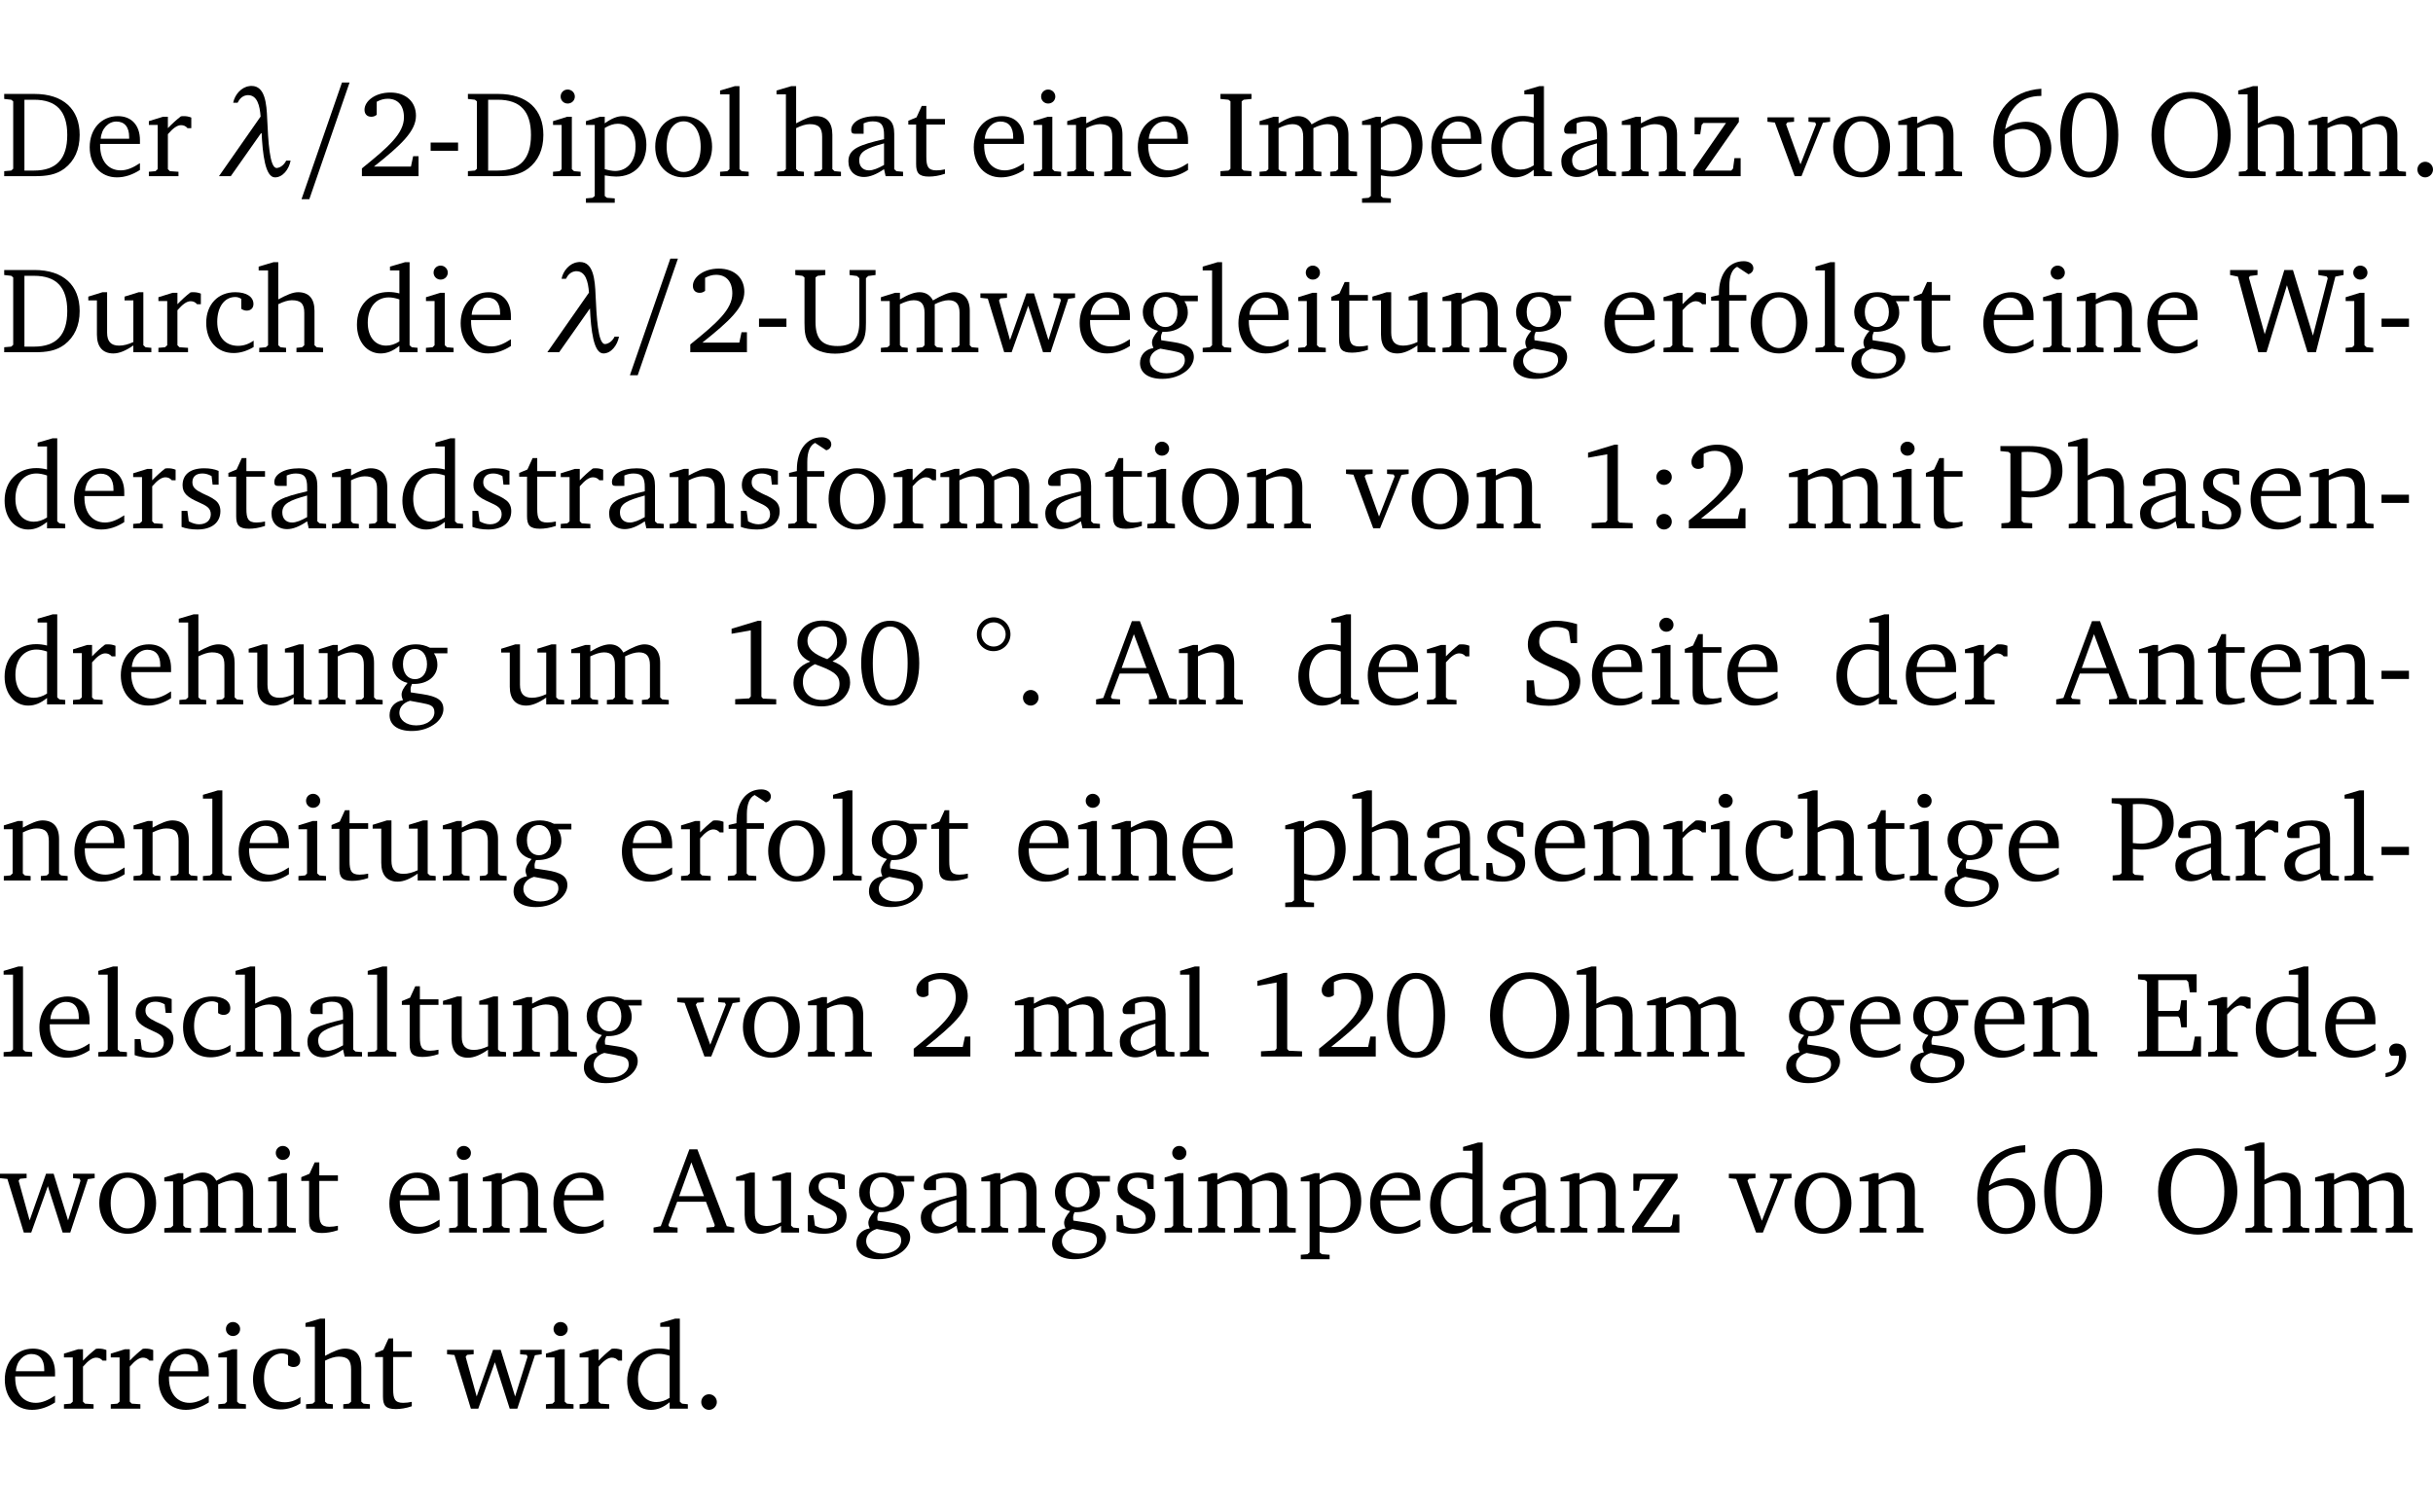 <?xml version="1.0" encoding="UTF-8" standalone="no"?>
<svg
   width="189.938pt"
   height="118.076pt"
   viewBox="0 0 189.938 118.076"
   version="1.2"
   id="svg789"
   sodipodi:docname="2a3c2a46d7d0.pdf"
   xmlns:inkscape="http://www.inkscape.org/namespaces/inkscape"
   xmlns:sodipodi="http://sodipodi.sourceforge.net/DTD/sodipodi-0.dtd"
   xmlns:xlink="http://www.w3.org/1999/xlink"
   xmlns="http://www.w3.org/2000/svg"
   xmlns:svg="http://www.w3.org/2000/svg">
  <sodipodi:namedview
     id="namedview791"
     pagecolor="#ffffff"
     bordercolor="#000000"
     borderopacity="0.25"
     inkscape:showpageshadow="2"
     inkscape:pageopacity="0.0"
     inkscape:pagecheckerboard="0"
     inkscape:deskcolor="#d1d1d1"
     inkscape:document-units="pt" />
  <defs
     id="defs136">
    <g
       id="g134">
      <symbol
         overflow="visible"
         id="glyph0-0">
        <path
           style="stroke:none"
           d=""
           id="path2" />
      </symbol>
      <symbol
         overflow="visible"
         id="glyph0-1">
        <path
           style="stroke:none"
           d="M 2.672,-6.422 H 0.312 v 0.391 l 0.547,0.062 0.156,0.125 v 5.266 L 0.859,-0.438 0.312,-0.391 V 0 h 2.359 c 0.969,0 1.688,-0.109 2.344,-0.594 0.781,-0.594 1.188,-1.484 1.188,-2.625 0,-2 -1.266,-3.203 -3.531,-3.203 z m -0.781,0.453 h 0.75 c 1.75,0 2.594,0.891 2.594,2.75 0,1.859 -0.844,2.781 -2.594,2.781 h -0.75 z m 0,0"
           id="path5" />
      </symbol>
      <symbol
         overflow="visible"
         id="glyph0-2">
        <path
           style="stroke:none"
           d="m 4.281,-1.016 c -0.547,0.359 -1.016,0.562 -1.5,0.562 -0.969,0 -1.609,-0.734 -1.609,-1.953 0,-0.031 0,-0.078 0,-0.109 H 4.281 c 0,-0.109 0,-0.203 0,-0.297 0,-1.172 -0.672,-1.875 -1.719,-1.875 -1.281,0 -2.203,0.984 -2.203,2.422 0,1.406 0.859,2.359 2.125,2.359 0.609,0 1.219,-0.203 1.797,-0.578 z M 3.438,-2.922 H 1.219 c 0.062,-0.812 0.609,-1.344 1.219,-1.344 0.641,0 1,0.422 1,1.203 0,0.047 0,0.094 0,0.141 z m 0,0"
           id="path8" />
      </symbol>
      <symbol
         overflow="visible"
         id="glyph0-3">
        <path
           style="stroke:none"
           d="m 0.281,0 h 2.312 V -0.344 L 1.922,-0.391 1.766,-0.547 V -3.281 c 0.391,-0.453 0.719,-0.703 1.031,-0.703 0.203,0 0.375,0.078 0.5,0.234 H 3.594 V -4.578 C 3.391,-4.656 3.219,-4.688 3.016,-4.688 c -0.078,0 -0.156,0 -0.234,0.016 C 2.438,-4.406 2.094,-4.094 1.766,-3.75 v -0.891 h -0.375 L 0.281,-4.297 V -4 h 0.688 v 3.453 L 0.797,-0.391 0.281,-0.344 Z m 0,0"
           id="path11" />
      </symbol>
      <symbol
         overflow="visible"
         id="glyph0-4">
        <path
           style="stroke:none"
           d="m 1.344,-0.75 c 2.125,-1.688 3.281,-2.766 3.281,-3.969 0,-1.078 -0.766,-1.812 -2,-1.812 -1.188,0 -2.016,0.672 -2.016,1.344 0,0.328 0.188,0.547 0.531,0.547 0.156,0 0.297,-0.047 0.422,-0.156 V -5.812 c 0.297,-0.156 0.562,-0.234 0.859,-0.234 0.797,0 1.266,0.531 1.266,1.453 0,1.25 -1.188,2.297 -3.281,3.984 V 0 H 4.828 V -1.562 H 4.406 L 4.234,-0.75 Z m 0,0"
           id="path14" />
      </symbol>
      <symbol
         overflow="visible"
         id="glyph0-5">
        <path
           style="stroke:none"
           d="m 0.453,-2.625 v 0.641 H 2.594 V -2.625 Z m 0,0"
           id="path17" />
      </symbol>
      <symbol
         overflow="visible"
         id="glyph0-6">
        <path
           style="stroke:none"
           d="m 1.469,-6.766 c -0.297,0 -0.547,0.234 -0.547,0.547 0,0.312 0.25,0.547 0.547,0.547 0.312,0 0.562,-0.234 0.562,-0.547 0,-0.297 -0.25,-0.547 -0.562,-0.547 z m -0.031,2.125 -1.109,0.344 V -4 H 1 v 3.453 L 0.844,-0.391 0.328,-0.344 V 0 h 2.156 V -0.344 L 1.969,-0.391 1.797,-0.547 v -4.094 z m 0,0"
           id="path20" />
      </symbol>
      <symbol
         overflow="visible"
         id="glyph0-7">
        <path
           style="stroke:none"
           d="m 0.219,2.078 h 2.25 V 1.734 L 1.859,1.688 1.688,1.547 V -0.062 C 2.047,0 2.344,0.031 2.578,0.031 4,0.031 4.938,-0.953 4.938,-2.453 4.938,-3.797 4.156,-4.688 3.094,-4.688 2.656,-4.688 2.203,-4.5 1.688,-4.125 V -4.641 H 1.328 L 0.219,-4.297 V -4 h 0.688 V 1.547 L 0.734,1.688 0.219,1.734 Z m 1.469,-2.625 v -3.219 c 0.375,-0.219 0.688,-0.328 1.016,-0.328 0.828,0 1.391,0.656 1.391,1.766 0,1.172 -0.656,1.922 -1.594,1.922 -0.219,0 -0.484,-0.047 -0.812,-0.141 z m 0,0"
           id="path23" />
      </symbol>
      <symbol
         overflow="visible"
         id="glyph0-8">
        <path
           style="stroke:none"
           d="m 2.578,-4.688 c -1.297,0 -2.219,0.953 -2.219,2.391 0,1.406 0.938,2.391 2.219,2.391 1.281,0 2.219,-0.984 2.219,-2.391 0,-1.422 -0.938,-2.391 -2.219,-2.391 z m 0,0.406 c 0.766,0 1.328,0.75 1.328,1.984 0,1.234 -0.562,1.969 -1.328,1.969 -0.766,0 -1.328,-0.75 -1.328,-1.969 0,-1.25 0.547,-1.984 1.328,-1.984 z m 0,0"
           id="path26" />
      </symbol>
      <symbol
         overflow="visible"
         id="glyph0-9">
        <path
           style="stroke:none"
           d="M 0.266,0 H 2.5 V -0.344 L 1.953,-0.391 1.781,-0.547 V -7.031 H 1.422 l -1.156,0.344 v 0.297 H 1 v 5.844 l -0.172,0.156 -0.562,0.047 z m 0,0"
           id="path29" />
      </symbol>
      <symbol
         overflow="visible"
         id="glyph0-10">
        <path
           style="stroke:none"
           d="M 1.344,-7.031 0.188,-6.688 v 0.297 h 0.734 v 5.844 L 0.75,-0.391 0.234,-0.344 V 0 h 2.094 V -0.344 L 1.891,-0.391 1.719,-0.547 V -3.75 c 0.406,-0.203 0.766,-0.312 1.062,-0.312 0.703,0 0.969,0.281 0.969,0.984 v 2.531 l -0.172,0.156 -0.438,0.047 V 0 H 5.219 v -0.344 l -0.5,-0.047 -0.172,-0.156 v -2.688 c 0,-0.969 -0.453,-1.453 -1.281,-1.453 -0.422,0 -0.906,0.219 -1.547,0.562 v -2.906 z m 0,0"
           id="path32" />
      </symbol>
      <symbol
         overflow="visible"
         id="glyph0-11">
        <path
           style="stroke:none"
           d="M 3.188,-0.547 3.312,0 H 4.672 V -0.344 L 4.156,-0.391 3.984,-0.547 V -3.312 c 0,-0.969 -0.422,-1.375 -1.422,-1.375 -1.203,0 -1.938,0.484 -1.938,1.078 0,0.219 0.078,0.297 0.297,0.297 H 1.594 V -4.125 c 0.25,-0.109 0.484,-0.156 0.719,-0.156 0.688,0 0.875,0.328 0.875,1.078 v 0.312 C 1.281,-2.438 0.406,-2.156 0.406,-1.156 c 0,0.719 0.469,1.219 1.219,1.219 0.453,0 0.969,-0.203 1.562,-0.609 z m 0,-0.328 C 2.719,-0.609 2.328,-0.453 2.016,-0.453 1.531,-0.453 1.25,-0.766 1.25,-1.234 1.25,-1.938 1.844,-2.188 3.188,-2.562 Z m 0,0"
           id="path35" />
      </symbol>
      <symbol
         overflow="visible"
         id="glyph0-12">
        <path
           style="stroke:none"
           d="m 0.844,-4.031 v 3.094 c 0,0.672 0.203,0.969 1,0.969 0.359,0 0.797,-0.062 1.25,-0.219 v -0.344 c -0.219,0.047 -0.438,0.078 -0.672,0.078 -0.656,0 -0.781,-0.328 -0.781,-1.047 V -4.031 H 3.094 v -0.438 H 1.641 V -5.484 H 1.281 L 0.875,-4.594 0.234,-4.328 v 0.297 z m 0,0"
           id="path38" />
      </symbol>
      <symbol
         overflow="visible"
         id="glyph0-13">
        <path
           style="stroke:none"
           d="M 0.281,0 H 2.375 V -0.344 L 1.922,-0.391 1.766,-0.547 V -3.75 c 0.406,-0.203 0.766,-0.312 1.062,-0.312 0.703,0 0.969,0.281 0.969,0.984 v 2.531 l -0.156,0.156 -0.469,0.047 V 0 h 2.094 V -0.344 L 4.75,-0.391 4.594,-0.547 v -2.688 c 0,-0.969 -0.469,-1.453 -1.297,-1.453 -0.406,0 -0.891,0.219 -1.531,0.562 v -0.516 h -0.375 L 0.281,-4.297 V -4 h 0.688 v 3.453 L 0.797,-0.391 0.281,-0.344 Z m 0,0"
           id="path41" />
      </symbol>
      <symbol
         overflow="visible"
         id="glyph0-14">
        <path
           style="stroke:none"
           d="M 0.328,0 H 2.75 V -0.391 L 2.141,-0.438 1.984,-0.578 V -5.844 l 0.156,-0.125 L 2.75,-6.031 V -6.422 H 0.328 v 0.391 l 0.625,0.062 0.156,0.125 v 5.266 l -0.156,0.141 -0.625,0.047 z m 0,0"
           id="path44" />
      </symbol>
      <symbol
         overflow="visible"
         id="glyph0-15">
        <path
           style="stroke:none"
           d="M 4.344,-4.047 C 4.125,-4.469 3.766,-4.688 3.297,-4.688 c -0.406,0 -0.906,0.188 -1.531,0.562 v -0.516 h -0.375 L 0.281,-4.297 V -4 h 0.688 v 3.453 L 0.797,-0.391 0.281,-0.344 V 0 H 2.375 V -0.344 L 1.922,-0.391 1.766,-0.547 V -3.75 C 2.188,-3.953 2.531,-4.062 2.844,-4.062 c 0.578,0 0.844,0.312 0.844,0.984 v 2.531 L 3.531,-0.391 3.062,-0.344 V 0 H 5.109 V -0.344 L 4.656,-0.391 4.484,-0.547 V -3.75 c 0.406,-0.203 0.781,-0.312 1.078,-0.312 0.594,0 0.859,0.312 0.859,0.984 v 2.531 L 6.25,-0.391 5.797,-0.344 V 0 h 2.094 V -0.344 L 7.375,-0.391 7.219,-0.547 v -2.688 c 0,-0.953 -0.484,-1.453 -1.234,-1.453 -0.375,0 -0.922,0.219 -1.641,0.641 z m 0,0"
           id="path47" />
      </symbol>
      <symbol
         overflow="visible"
         id="glyph0-16">
        <path
           style="stroke:none"
           d="M 3.656,-6.391 V -4.594 C 3.359,-4.672 3.078,-4.703 2.812,-4.703 c -1.453,0 -2.469,1.016 -2.469,2.547 0,1.344 0.797,2.25 1.844,2.25 0.531,0 0.984,-0.203 1.469,-0.594 V 0 H 5.078 V -0.344 L 4.625,-0.391 4.453,-0.547 V -7.031 H 4.094 L 2.922,-6.688 v 0.297 z m 0,5.547 C 3.312,-0.625 2.969,-0.516 2.625,-0.516 c -0.859,0 -1.438,-0.672 -1.438,-1.797 0,-1.203 0.672,-1.969 1.641,-1.969 0.219,0 0.516,0.047 0.828,0.156 z m 0,0"
           id="path50" />
      </symbol>
      <symbol
         overflow="visible"
         id="glyph0-17">
        <path
           style="stroke:none"
           d="M 0.438,0 H 4.125 V -1.406 H 3.641 L 3.531,-0.594 3.391,-0.438 h -2.062 l 2.656,-3.797 V -4.594 H 0.531 v 1.328 h 0.438 L 1.078,-4 1.219,-4.156 H 2.984 L 0.438,-0.484 Z m 0,0"
           id="path53" />
      </symbol>
      <symbol
         overflow="visible"
         id="glyph0-18">
        <path
           style="stroke:none"
           d="M -0.047,-4.594 V -4.25 L 0.531,-4.188 2.078,0 h 0.531 L 4.281,-4.172 4.844,-4.25 V -4.594 H 3.156 V -4.25 l 0.516,0.047 0.078,0.156 -1.219,3.125 -1.125,-3.125 0.109,-0.156 L 2.031,-4.25 v -0.344 z m 0,0"
           id="path56" />
      </symbol>
      <symbol
         overflow="visible"
         id="glyph0-19">
        <path
           style="stroke:none"
           d="m 4.234,-6.828 c -2.344,0.156 -3.75,1.734 -3.75,4.172 0,1.734 0.938,2.766 2.219,2.766 1.312,0 2.312,-0.984 2.312,-2.281 0,-1.219 -0.844,-2.078 -1.984,-2.078 -0.562,0 -1.125,0.203 -1.625,0.578 0.297,-1.703 1.266,-2.594 2.797,-2.594 0.016,0 0.031,0 0.031,0 z M 1.391,-3.25 c 0.391,-0.281 0.859,-0.438 1.375,-0.438 0.812,0 1.391,0.625 1.391,1.609 0,1 -0.578,1.734 -1.375,1.734 -0.891,0 -1.406,-0.797 -1.406,-2.328 0,-0.172 0,-0.375 0.016,-0.578 z m 0,0"
           id="path59" />
      </symbol>
      <symbol
         overflow="visible"
         id="glyph0-20">
        <path
           style="stroke:none"
           d="m 2.656,-6.531 c -1.359,0 -2.266,1.203 -2.266,3.312 0,2.125 0.906,3.328 2.266,3.328 1.375,0 2.266,-1.203 2.266,-3.328 0,-2.109 -0.891,-3.312 -2.266,-3.312 z m 0,0.453 c 0.875,0 1.359,0.969 1.359,2.859 0,1.906 -0.484,2.875 -1.359,2.875 -0.875,0 -1.359,-0.969 -1.359,-2.859 0,-1.906 0.484,-2.875 1.359,-2.875 z m 0,0"
           id="path62" />
      </symbol>
      <symbol
         overflow="visible"
         id="glyph0-21">
        <path
           style="stroke:none"
           d="m 3.5,-6.578 c -0.828,0 -1.547,0.281 -2.109,0.844 C 0.75,-5.109 0.406,-4.25 0.406,-3.219 c 0,1.047 0.344,1.922 0.984,2.547 C 1.953,-0.141 2.688,0.156 3.5,0.156 c 1.109,0 2.062,-0.562 2.594,-1.469 0.328,-0.562 0.5,-1.188 0.5,-1.906 C 6.594,-4.25 6.25,-5.109 5.609,-5.734 5.031,-6.297 4.328,-6.578 3.5,-6.578 Z m 0,0.516 c 1.234,0 2.078,1.078 2.078,2.844 0,1.781 -0.844,2.859 -2.078,2.859 -1.25,0 -2.094,-1.078 -2.094,-2.859 C 1.406,-5.016 2.25,-6.062 3.5,-6.062 Z m 0,0"
           id="path65" />
      </symbol>
      <symbol
         overflow="visible"
         id="glyph0-22">
        <path
           style="stroke:none"
           d="M 1.328,-1.125 C 1,-1.125 0.719,-0.859 0.719,-0.516 0.719,-0.172 1,0.094 1.328,0.094 1.656,0.094 1.938,-0.188 1.938,-0.516 1.938,-0.859 1.656,-1.125 1.328,-1.125 Z m 0,0"
           id="path68" />
      </symbol>
      <symbol
         overflow="visible"
         id="glyph0-23">
        <path
           style="stroke:none"
           d="M 1.359,-4.688 0.25,-4.344 v 0.297 H 0.922 V -1.375 c 0,0.969 0.469,1.469 1.281,1.469 0.469,0 0.984,-0.219 1.562,-0.625 V 0 h 1.406 V -0.344 L 4.719,-0.391 4.547,-0.547 V -4.688 H 4.188 l -1.109,0.344 v 0.297 h 0.688 v 3.25 C 3.359,-0.609 3,-0.516 2.656,-0.516 c -0.641,0 -0.938,-0.328 -0.938,-1.016 V -4.688 Z m 0,0"
           id="path71" />
      </symbol>
      <symbol
         overflow="visible"
         id="glyph0-24">
        <path
           style="stroke:none"
           d="m 4.062,-0.406 v -0.5 C 3.656,-0.625 3.266,-0.5 2.844,-0.5 c -0.984,0 -1.625,-0.688 -1.625,-1.875 0,-1.203 0.594,-1.938 1.406,-1.938 0.172,0 0.312,0.047 0.469,0.141 v 0.781 C 3.234,-3.297 3.375,-3.25 3.516,-3.25 c 0.328,0 0.531,-0.203 0.531,-0.516 C 4.047,-4.312 3.531,-4.688 2.625,-4.688 c -1.344,0 -2.266,0.953 -2.266,2.391 0,1.406 0.844,2.359 2.141,2.359 0.516,0 1.031,-0.156 1.562,-0.469 z m 0,0"
           id="path74" />
      </symbol>
      <symbol
         overflow="visible"
         id="glyph0-25">
        <path
           style="stroke:none"
           d="m 0.234,-6.422 v 0.391 l 0.547,0.062 0.172,0.125 v 3.547 c 0,0.703 0.047,1.234 0.422,1.688 0.359,0.438 1.062,0.719 1.969,0.719 0.906,0 1.625,-0.281 1.984,-0.719 C 5.703,-1.062 5.75,-1.594 5.75,-2.297 V -5.781 L 5.922,-5.953 6.5,-6.031 V -6.422 H 4.469 v 0.391 l 0.578,0.078 0.188,0.172 V -2.375 c 0,1.297 -0.5,1.891 -1.703,1.891 -1.234,0 -1.719,-0.594 -1.719,-1.891 v -3.469 l 0.172,-0.125 0.594,-0.062 v -0.391 z m 0,0"
           id="path77" />
      </symbol>
      <symbol
         overflow="visible"
         id="glyph0-26">
        <path
           style="stroke:none"
           d="M -0.016,-4.594 V -4.25 L 0.562,-4.188 1.844,0 H 2.422 L 3.719,-3.625 4.875,0 H 5.469 L 6.844,-4.172 7.375,-4.25 V -4.594 H 5.688 V -4.25 l 0.516,0.047 0.062,0.156 -0.969,3.094 -1.125,-3.641 H 3.578 L 2.297,-0.953 1.438,-4.047 1.547,-4.203 2.062,-4.25 v -0.344 z m 0,0"
           id="path80" />
      </symbol>
      <symbol
         overflow="visible"
         id="glyph0-27">
        <path
           style="stroke:none"
           d="M 3.531,-4.422 C 3.172,-4.609 2.812,-4.688 2.453,-4.688 c -1.141,0 -1.859,0.641 -1.859,1.562 0,0.719 0.453,1.281 1.188,1.453 -0.312,0.359 -0.469,0.656 -0.469,0.906 0,0.156 0.047,0.297 0.109,0.438 C 0.766,-0.219 0.375,0.234 0.375,0.844 0.375,1.609 1.016,2.078 2.109,2.078 2.844,2.078 3.5,1.859 4,1.453 4.375,1.141 4.578,0.734 4.578,0.375 c 0,-0.703 -0.5,-1 -1.625,-1.172 L 2.031,-0.938 c 0,-0.109 -0.016,-0.188 -0.016,-0.234 0,-0.141 0.047,-0.297 0.109,-0.422 0.062,0 0.109,0 0.156,0 1.109,0 1.828,-0.641 1.828,-1.5 0,-0.328 -0.078,-0.609 -0.266,-0.891 h 1.047 v -0.438 z m -1.172,0.094 c 0.547,0 0.938,0.453 0.938,1.188 0,0.719 -0.391,1.172 -0.938,1.172 -0.562,0 -0.938,-0.453 -0.938,-1.172 0,-0.734 0.375,-1.188 0.938,-1.188 z M 1.969,-0.281 2.891,-0.109 C 3.562,0.016 3.875,0.109 3.875,0.625 c 0,0.547 -0.578,1.016 -1.422,1.016 -0.797,0 -1.312,-0.438 -1.312,-0.984 0,-0.422 0.297,-0.781 0.828,-0.938 z m 0,0"
           id="path83" />
      </symbol>
      <symbol
         overflow="visible"
         id="glyph0-28">
        <path
           style="stroke:none"
           d="M 0.281,0 H 2.5 V -0.344 L 1.906,-0.391 1.75,-0.547 V -4.031 h 1.344 v -0.438 H 1.766 v -0.703 c 0,-0.797 0.203,-1.297 0.609,-1.5 L 3.25,-6.094 c 0.25,-0.062 0.391,-0.25 0.391,-0.469 0,-0.312 -0.297,-0.547 -0.75,-0.547 -1.125,0 -1.938,0.938 -1.938,2.531 0,0.031 0,0.062 0,0.109 L 0.344,-4.328 v 0.297 h 0.609 v 3.484 l -0.172,0.156 -0.5,0.047 z m 0,0"
           id="path86" />
      </symbol>
      <symbol
         overflow="visible"
         id="glyph0-29">
        <path
           style="stroke:none"
           d="M 2.203,0 H 2.844 L 4.438,-5.234 6.047,0 h 0.656 l 1.516,-5.906 0.641,-0.125 v -0.391 h -1.969 v 0.391 l 0.641,0.109 0.094,0.141 -1.156,4.484 -1.562,-5.125 H 4.234 l -1.531,5.016 -1.234,-4.422 0.078,-0.125 0.594,-0.078 V -6.422 H 0 v 0.391 l 0.609,0.125 z m 0,0"
           id="path89" />
      </symbol>
      <symbol
         overflow="visible"
         id="glyph0-30">
        <path
           style="stroke:none"
           d="M 3.297,-4.484 C 2.969,-4.625 2.594,-4.688 2.172,-4.688 c -1.094,0 -1.688,0.484 -1.688,1.328 0,0.641 0.422,0.953 1.234,1.312 0.625,0.281 0.969,0.453 0.969,0.953 0,0.453 -0.344,0.781 -0.906,0.781 -0.266,0 -0.531,-0.078 -0.812,-0.234 l -0.109,-0.812 H 0.406 v 1.25 c 0.328,0.125 0.75,0.203 1.234,0.203 1.125,0 1.797,-0.547 1.797,-1.438 0,-0.359 -0.141,-0.641 -0.375,-0.828 -0.312,-0.25 -0.672,-0.391 -1,-0.547 C 1.516,-2.984 1.25,-3.188 1.25,-3.594 c 0,-0.438 0.281,-0.688 0.781,-0.688 0.234,0 0.469,0.062 0.719,0.203 l 0.078,0.672 h 0.469 z m 0,0"
           id="path92" />
      </symbol>
      <symbol
         overflow="visible"
         id="glyph0-31">
        <path
           style="stroke:none"
           d="m 2.969,-6.531 -2.062,0.625 v 0.391 l 1.5,-0.266 V -0.625 l -0.125,0.156 -1.094,0.062 V 0 h 3.203 v -0.406 l -1.031,-0.047 -0.125,-0.141 v -5.938 z m 0,0"
           id="path95" />
      </symbol>
      <symbol
         overflow="visible"
         id="glyph0-32">
        <path
           style="stroke:none"
           d="m 1.516,-4.594 c -0.328,0 -0.594,0.25 -0.594,0.594 0,0.344 0.266,0.609 0.594,0.609 C 1.859,-3.391 2.125,-3.656 2.125,-4 c 0,-0.344 -0.266,-0.594 -0.609,-0.594 z m 0,3.469 c -0.328,0 -0.594,0.266 -0.594,0.609 0,0.344 0.266,0.609 0.594,0.609 C 1.859,0.094 2.125,-0.188 2.125,-0.516 2.125,-0.859 1.859,-1.125 1.516,-1.125 Z m 0,0"
           id="path98" />
      </symbol>
      <symbol
         overflow="visible"
         id="glyph0-33">
        <path
           style="stroke:none"
           d="M 0.312,0 H 2.719 V -0.391 L 2.047,-0.438 1.891,-0.578 v -1.875 c 0.297,0.031 0.531,0.047 0.703,0.047 1.547,0 2.484,-0.828 2.484,-2.062 0,-1.453 -0.828,-1.953 -2.656,-1.953 h -2.188 v 0.391 l 0.625,0.062 0.156,0.125 v 5.266 L 0.859,-0.438 0.312,-0.391 Z m 1.578,-2.922 v -3.031 C 2.062,-5.969 2.234,-5.969 2.375,-5.969 c 1.234,0 1.812,0.453 1.812,1.484 0,1.047 -0.578,1.609 -1.672,1.609 -0.141,0 -0.359,-0.016 -0.625,-0.047 z m 0,0"
           id="path101" />
      </symbol>
      <symbol
         overflow="visible"
         id="glyph0-34">
        <path
           style="stroke:none"
           d="m 3.062,-3.531 c -1.031,-0.375 -1.547,-0.797 -1.547,-1.438 0,-0.625 0.5,-1.125 1.156,-1.125 0.703,0 1.156,0.484 1.156,1.25 0,0.5 -0.266,0.984 -0.766,1.312 z m 0.406,0.172 c 0.703,-0.375 1.109,-0.953 1.109,-1.578 0,-0.938 -0.719,-1.609 -1.875,-1.609 -1.188,0 -1.969,0.719 -1.969,1.734 0,0.688 0.344,1.188 1,1.469 -0.875,0.328 -1.312,0.891 -1.312,1.656 0,1.078 0.828,1.844 2.203,1.844 1.328,0 2.219,-0.859 2.219,-1.875 0,-0.734 -0.469,-1.328 -1.375,-1.641 z m -1.375,0.219 c 1.281,0.469 1.922,0.766 1.922,1.531 0,0.75 -0.531,1.266 -1.359,1.266 -0.922,0 -1.5,-0.562 -1.5,-1.406 0,-0.641 0.281,-1.047 0.938,-1.391 z m 0,0"
           id="path104" />
      </symbol>
      <symbol
         overflow="visible"
         id="glyph0-35">
        <path
           style="stroke:none"
           d="m 1.578,-6.797 c -0.734,0 -1.312,0.578 -1.312,1.328 0,0.734 0.562,1.312 1.297,1.312 0.75,0 1.328,-0.594 1.328,-1.312 0,-0.734 -0.594,-1.328 -1.312,-1.328 z m 0,0.391 c 0.531,0 0.938,0.422 0.938,0.938 0,0.516 -0.406,0.953 -0.938,0.953 C 1.062,-4.516 0.625,-4.938 0.625,-5.469 0.625,-6 1.062,-6.406 1.578,-6.406 Z m 0,0"
           id="path107" />
      </symbol>
      <symbol
         overflow="visible"
         id="glyph0-36">
        <path
           style="stroke:none"
           d="m 2.719,-6.5 -2.234,6 -0.562,0.109 V 0 h 1.875 v -0.391 l -0.625,-0.047 -0.094,-0.141 0.688,-1.828 h 2.25 l 0.688,1.828 -0.062,0.141 -0.594,0.047 V 0 H 6.219 V -0.391 L 5.641,-0.5 3.344,-6.5 Z M 2.875,-5.484 3.859,-2.844 h -1.938 z m 0,0"
           id="path110" />
      </symbol>
      <symbol
         overflow="visible"
         id="glyph0-37">
        <path
           style="stroke:none"
           d="m 0.578,-0.188 c 0.438,0.188 1.031,0.297 1.719,0.297 1.531,0 2.469,-0.781 2.469,-1.922 0,-0.422 -0.141,-0.766 -0.422,-1.047 -0.438,-0.438 -0.953,-0.578 -1.438,-0.781 -0.875,-0.375 -1.344,-0.609 -1.344,-1.25 0,-0.703 0.5,-1.156 1.312,-1.156 0.328,0 0.609,0.062 0.859,0.188 L 3.875,-5.688 4.016,-4.781 h 0.5 V -6.266 C 3.953,-6.438 3.406,-6.531 2.891,-6.531 c -1.359,0 -2.219,0.75 -2.219,1.844 0,0.922 0.562,1.281 1.625,1.734 1.047,0.453 1.594,0.625 1.594,1.406 0,0.672 -0.516,1.156 -1.438,1.156 -0.438,0 -0.797,-0.078 -1.078,-0.219 L 1.25,-0.781 1.141,-1.875 h -0.562 z m 0,0"
           id="path113" />
      </symbol>
      <symbol
         overflow="visible"
         id="glyph0-38">
        <path
           style="stroke:none"
           d="M 0.312,0 H 5.234 V -1.562 H 4.75 l -0.172,0.969 -0.125,0.156 h -2.562 V -3.125 h 1.562 l 0.125,0.156 0.109,0.688 H 4.125 V -4.391 H 3.688 l -0.109,0.703 -0.125,0.125 h -1.562 V -5.969 H 4.094 l 0.141,0.141 0.125,0.812 h 0.531 v -1.406 H 0.312 v 0.391 l 0.547,0.062 0.156,0.125 v 5.266 L 0.859,-0.438 0.312,-0.391 Z m 0,0"
           id="path116" />
      </symbol>
      <symbol
         overflow="visible"
         id="glyph0-39">
        <path
           style="stroke:none"
           d="m 0.375,1.609 c 0.969,-0.094 1.609,-0.844 1.609,-1.672 0,-0.609 -0.281,-0.953 -0.766,-0.953 -0.312,0 -0.562,0.219 -0.562,0.531 0,0.172 0.047,0.297 0.156,0.422 h 0.609 c 0,0.031 0,0.078 0,0.094 0,0.703 -0.344,1.141 -1.047,1.266 z m 0,0"
           id="path119" />
      </symbol>
      <symbol
         overflow="visible"
         id="glyph1-0">
        <path
           style="stroke:none"
           d=""
           id="path122" />
      </symbol>
      <symbol
         overflow="visible"
         id="glyph1-1">
        <path
           style="stroke:none"
           d="m 1.422,-5.734 h 0.344 c 0.141,-0.297 0.375,-0.531 0.672,-0.578 0.047,-0.016 0.094,-0.016 0.141,-0.016 0.719,0 0.922,0.812 0.984,1.672 L 0.312,0 h 0.922 l 2.406,-3.422 c 0.078,1.688 0.281,3.516 1.047,3.516 0.609,0 1.094,-0.641 1.219,-1.312 H 5.562 c -0.141,0.297 -0.422,0.547 -0.719,0.578 -0.016,0 -0.031,0 -0.031,0 -0.562,0 -0.656,-2.203 -0.734,-3.812 -0.047,-1.234 -0.172,-2.594 -1.219,-2.594 -0.062,0 -0.109,0 -0.188,0.016 -0.609,0.078 -1.125,0.656 -1.25,1.297 z m 0,0"
           id="path125" />
      </symbol>
      <symbol
         overflow="visible"
         id="glyph2-0">
        <path
           style="stroke:none"
           d=""
           id="path128" />
      </symbol>
      <symbol
         overflow="visible"
         id="glyph2-1">
        <path
           style="stroke:none"
           d="M 4.281,-7.312 H 3.688 L 0.531,1.797 h 0.609 z m 0,0"
           id="path131" />
      </symbol>
    </g>
  </defs>
  <g
     id="surface1"
     transform="translate(-40.378,-104.995)">
    <path
       style="fill:none;stroke:#000000;stroke-width:0.01;stroke-linecap:butt;stroke-linejoin:miter;stroke-miterlimit:10;stroke-opacity:0.01"
       d="M -5.625e-4,-0.001 H 188.507"
       transform="matrix(1,0,0,-1,40.399,104.999)"
       id="path138" />
    <g
       style="fill:#000000;fill-opacity:1"
       id="g146">
      <use
         xlink:href="#glyph0-1"
         x="40.394"
         y="118.752"
         id="use140" />
      <use
         xlink:href="#glyph0-2"
         x="47.022"
         y="118.752"
         id="use142" />
      <use
         xlink:href="#glyph0-3"
         x="51.718"
         y="118.752"
         id="use144" />
    </g>
    <g
       style="fill:#000000;fill-opacity:1"
       id="g150">
      <use
         xlink:href="#glyph1-1"
         x="57.16"
         y="118.752"
         id="use148" />
    </g>
    <g
       style="fill:#000000;fill-opacity:1"
       id="g154">
      <use
         xlink:href="#glyph2-1"
         x="63.386"
         y="118.752"
         id="use152" />
    </g>
    <g
       style="fill:#000000;fill-opacity:1"
       id="g170">
      <use
         xlink:href="#glyph0-4"
         x="68.226"
         y="118.752"
         id="use156" />
      <use
         xlink:href="#glyph0-5"
         x="73.544"
         y="118.752"
         id="use158" />
      <use
         xlink:href="#glyph0-1"
         x="76.595"
         y="118.752"
         id="use160" />
      <use
         xlink:href="#glyph0-6"
         x="83.223"
         y="118.752"
         id="use162" />
      <use
         xlink:href="#glyph0-7"
         x="85.901"
         y="118.752"
         id="use164" />
      <use
         xlink:href="#glyph0-8"
         x="91.171"
         y="118.752"
         id="use166" />
      <use
         xlink:href="#glyph0-9"
         x="96.326"
         y="118.752"
         id="use168" />
    </g>
    <g
       style="fill:#000000;fill-opacity:1"
       id="g178">
      <use
         xlink:href="#glyph0-10"
         x="100.811"
         y="118.752"
         id="use172" />
      <use
         xlink:href="#glyph0-11"
         x="106.205"
         y="118.752"
         id="use174" />
      <use
         xlink:href="#glyph0-12"
         x="111.054"
         y="118.752"
         id="use176" />
    </g>
    <g
       style="fill:#000000;fill-opacity:1"
       id="g188">
      <use
         xlink:href="#glyph0-2"
         x="116.037"
         y="118.752"
         id="use180" />
      <use
         xlink:href="#glyph0-6"
         x="120.733"
         y="118.752"
         id="use182" />
      <use
         xlink:href="#glyph0-13"
         x="123.411"
         y="118.752"
         id="use184" />
      <use
         xlink:href="#glyph0-2"
         x="128.844"
         y="118.752"
         id="use186" />
    </g>
    <g
       style="fill:#000000;fill-opacity:1"
       id="g206">
      <use
         xlink:href="#glyph0-14"
         x="135.328"
         y="118.752"
         id="use190" />
      <use
         xlink:href="#glyph0-15"
         x="138.427"
         y="118.752"
         id="use192" />
      <use
         xlink:href="#glyph0-7"
         x="146.49"
         y="118.752"
         id="use194" />
      <use
         xlink:href="#glyph0-2"
         x="151.76"
         y="118.752"
         id="use196" />
      <use
         xlink:href="#glyph0-16"
         x="156.456"
         y="118.752"
         id="use198" />
      <use
         xlink:href="#glyph0-11"
         x="161.86"
         y="118.752"
         id="use200" />
      <use
         xlink:href="#glyph0-13"
         x="166.709"
         y="118.752"
         id="use202" />
      <use
         xlink:href="#glyph0-17"
         x="172.141"
         y="118.752"
         id="use204" />
    </g>
    <g
       style="fill:#000000;fill-opacity:1"
       id="g214">
      <use
         xlink:href="#glyph0-18"
         x="178.406"
         y="118.752"
         id="use208" />
      <use
         xlink:href="#glyph0-8"
         x="183.13"
         y="118.752"
         id="use210" />
      <use
         xlink:href="#glyph0-13"
         x="188.285"
         y="118.752"
         id="use212" />
    </g>
    <g
       style="fill:#000000;fill-opacity:1"
       id="g220">
      <use
         xlink:href="#glyph0-19"
         x="195.506"
         y="118.752"
         id="use216" />
      <use
         xlink:href="#glyph0-20"
         x="200.824"
         y="118.752"
         id="use218" />
    </g>
    <g
       style="fill:#000000;fill-opacity:1"
       id="g230">
      <use
         xlink:href="#glyph0-21"
         x="207.93"
         y="118.752"
         id="use222" />
      <use
         xlink:href="#glyph0-10"
         x="214.922"
         y="118.752"
         id="use224" />
      <use
         xlink:href="#glyph0-15"
         x="220.316"
         y="118.752"
         id="use226" />
      <use
         xlink:href="#glyph0-22"
         x="228.379"
         y="118.752"
         id="use228" />
    </g>
    <g
       style="fill:#000000;fill-opacity:1"
       id="g242">
      <use
         xlink:href="#glyph0-1"
         x="40.394"
         y="132.5"
         id="use232" />
      <use
         xlink:href="#glyph0-23"
         x="47.022"
         y="132.5"
         id="use234" />
      <use
         xlink:href="#glyph0-3"
         x="52.464"
         y="132.5"
         id="use236" />
      <use
         xlink:href="#glyph0-24"
         x="56.118"
         y="132.5"
         id="use238" />
      <use
         xlink:href="#glyph0-10"
         x="60.383"
         y="132.5"
         id="use240" />
    </g>
    <g
       style="fill:#000000;fill-opacity:1"
       id="g250">
      <use
         xlink:href="#glyph0-16"
         x="67.901"
         y="132.5"
         id="use244" />
      <use
         xlink:href="#glyph0-6"
         x="73.304"
         y="132.5"
         id="use246" />
      <use
         xlink:href="#glyph0-2"
         x="75.982"
         y="132.5"
         id="use248" />
    </g>
    <g
       style="fill:#000000;fill-opacity:1"
       id="g254">
      <use
         xlink:href="#glyph1-1"
         x="82.795"
         y="132.5"
         id="use252" />
    </g>
    <g
       style="fill:#000000;fill-opacity:1"
       id="g258">
      <use
         xlink:href="#glyph2-1"
         x="89.021"
         y="132.5"
         id="use256" />
    </g>
    <g
       style="fill:#000000;fill-opacity:1"
       id="g288">
      <use
         xlink:href="#glyph0-4"
         x="93.861"
         y="132.5"
         id="use260" />
      <use
         xlink:href="#glyph0-5"
         x="99.179"
         y="132.5"
         id="use262" />
      <use
         xlink:href="#glyph0-25"
         x="102.23"
         y="132.5"
         id="use264" />
      <use
         xlink:href="#glyph0-15"
         x="108.867"
         y="132.5"
         id="use266" />
      <use
         xlink:href="#glyph0-26"
         x="116.93"
         y="132.5"
         id="use268" />
      <use
         xlink:href="#glyph0-2"
         x="124.304"
         y="132.5"
         id="use270" />
      <use
         xlink:href="#glyph0-27"
         x="129"
         y="132.5"
         id="use272" />
      <use
         xlink:href="#glyph0-9"
         x="134.002"
         y="132.5"
         id="use274" />
      <use
         xlink:href="#glyph0-2"
         x="136.699"
         y="132.5"
         id="use276" />
      <use
         xlink:href="#glyph0-6"
         x="141.395"
         y="132.5"
         id="use278" />
      <use
         xlink:href="#glyph0-12"
         x="144.073"
         y="132.5"
         id="use280" />
      <use
         xlink:href="#glyph0-23"
         x="147.267"
         y="132.5"
         id="use282" />
      <use
         xlink:href="#glyph0-13"
         x="152.71"
         y="132.5"
         id="use284" />
      <use
         xlink:href="#glyph0-27"
         x="158.142"
         y="132.5"
         id="use286" />
    </g>
    <g
       style="fill:#000000;fill-opacity:1"
       id="g304">
      <use
         xlink:href="#glyph0-2"
         x="165.267"
         y="132.5"
         id="use290" />
      <use
         xlink:href="#glyph0-3"
         x="169.963"
         y="132.5"
         id="use292" />
      <use
         xlink:href="#glyph0-28"
         x="173.617"
         y="132.5"
         id="use294" />
      <use
         xlink:href="#glyph0-8"
         x="176.687"
         y="132.5"
         id="use296" />
      <use
         xlink:href="#glyph0-9"
         x="181.842"
         y="132.5"
         id="use298" />
      <use
         xlink:href="#glyph0-27"
         x="184.539"
         y="132.5"
         id="use300" />
      <use
         xlink:href="#glyph0-12"
         x="189.541"
         y="132.5"
         id="use302" />
    </g>
    <g
       style="fill:#000000;fill-opacity:1"
       id="g314">
      <use
         xlink:href="#glyph0-2"
         x="194.849"
         y="132.5"
         id="use306" />
      <use
         xlink:href="#glyph0-6"
         x="199.545"
         y="132.5"
         id="use308" />
      <use
         xlink:href="#glyph0-13"
         x="202.223"
         y="132.5"
         id="use310" />
      <use
         xlink:href="#glyph0-2"
         x="207.656"
         y="132.5"
         id="use312" />
    </g>
    <g
       style="fill:#000000;fill-opacity:1"
       id="g318">
      <use
         xlink:href="#glyph0-29"
         x="214.475"
         y="132.5"
         id="use316" />
    </g>
    <g
       style="fill:#000000;fill-opacity:1"
       id="g324">
      <use
         xlink:href="#glyph0-6"
         x="223.169"
         y="132.5"
         id="use320" />
      <use
         xlink:href="#glyph0-5"
         x="225.847"
         y="132.5"
         id="use322" />
    </g>
    <g
       style="fill:#000000;fill-opacity:1"
       id="g372">
      <use
         xlink:href="#glyph0-16"
         x="40.394"
         y="146.249"
         id="use326" />
      <use
         xlink:href="#glyph0-2"
         x="45.798"
         y="146.249"
         id="use328" />
      <use
         xlink:href="#glyph0-3"
         x="50.494"
         y="146.249"
         id="use330" />
      <use
         xlink:href="#glyph0-30"
         x="54.147"
         y="146.249"
         id="use332" />
      <use
         xlink:href="#glyph0-12"
         x="57.973"
         y="146.249"
         id="use334" />
      <use
         xlink:href="#glyph0-11"
         x="61.167"
         y="146.249"
         id="use336" />
      <use
         xlink:href="#glyph0-13"
         x="66.016"
         y="146.249"
         id="use338" />
      <use
         xlink:href="#glyph0-16"
         x="71.449"
         y="146.249"
         id="use340" />
      <use
         xlink:href="#glyph0-30"
         x="76.853"
         y="146.249"
         id="use342" />
      <use
         xlink:href="#glyph0-12"
         x="80.678"
         y="146.249"
         id="use344" />
      <use
         xlink:href="#glyph0-3"
         x="83.873"
         y="146.249"
         id="use346" />
      <use
         xlink:href="#glyph0-11"
         x="87.526"
         y="146.249"
         id="use348" />
      <use
         xlink:href="#glyph0-13"
         x="92.375"
         y="146.249"
         id="use350" />
      <use
         xlink:href="#glyph0-30"
         x="97.808"
         y="146.249"
         id="use352" />
      <use
         xlink:href="#glyph0-28"
         x="101.634"
         y="146.249"
         id="use354" />
      <use
         xlink:href="#glyph0-8"
         x="104.704"
         y="146.249"
         id="use356" />
      <use
         xlink:href="#glyph0-3"
         x="109.859"
         y="146.249"
         id="use358" />
      <use
         xlink:href="#glyph0-15"
         x="113.512"
         y="146.249"
         id="use360" />
      <use
         xlink:href="#glyph0-11"
         x="121.575"
         y="146.249"
         id="use362" />
      <use
         xlink:href="#glyph0-12"
         x="126.424"
         y="146.249"
         id="use364" />
      <use
         xlink:href="#glyph0-6"
         x="129.618"
         y="146.249"
         id="use366" />
      <use
         xlink:href="#glyph0-8"
         x="132.296"
         y="146.249"
         id="use368" />
      <use
         xlink:href="#glyph0-13"
         x="137.452"
         y="146.249"
         id="use370" />
    </g>
    <g
       style="fill:#000000;fill-opacity:1"
       id="g380">
      <use
         xlink:href="#glyph0-18"
         x="145.505"
         y="146.249"
         id="use374" />
      <use
         xlink:href="#glyph0-8"
         x="150.229"
         y="146.249"
         id="use376" />
      <use
         xlink:href="#glyph0-13"
         x="155.384"
         y="146.249"
         id="use378" />
    </g>
    <g
       style="fill:#000000;fill-opacity:1"
       id="g388">
      <use
         xlink:href="#glyph0-31"
         x="163.447"
         y="146.249"
         id="use382" />
      <use
         xlink:href="#glyph0-32"
         x="168.765"
         y="146.249"
         id="use384" />
      <use
         xlink:href="#glyph0-4"
         x="171.816"
         y="146.249"
         id="use386" />
    </g>
    <g
       style="fill:#000000;fill-opacity:1"
       id="g396">
      <use
         xlink:href="#glyph0-15"
         x="179.754"
         y="146.249"
         id="use390" />
      <use
         xlink:href="#glyph0-6"
         x="187.817"
         y="146.249"
         id="use392" />
      <use
         xlink:href="#glyph0-12"
         x="190.495"
         y="146.249"
         id="use394" />
    </g>
    <g
       style="fill:#000000;fill-opacity:1"
       id="g412">
      <use
         xlink:href="#glyph0-33"
         x="196.31"
         y="146.249"
         id="use398" />
      <use
         xlink:href="#glyph0-10"
         x="201.646"
         y="146.249"
         id="use400" />
      <use
         xlink:href="#glyph0-11"
         x="207.041"
         y="146.249"
         id="use402" />
      <use
         xlink:href="#glyph0-30"
         x="211.89"
         y="146.249"
         id="use404" />
      <use
         xlink:href="#glyph0-2"
         x="215.715"
         y="146.249"
         id="use406" />
      <use
         xlink:href="#glyph0-13"
         x="220.411"
         y="146.249"
         id="use408" />
      <use
         xlink:href="#glyph0-5"
         x="225.844"
         y="146.249"
         id="use410" />
    </g>
    <g
       style="fill:#000000;fill-opacity:1"
       id="g428">
      <use
         xlink:href="#glyph0-16"
         x="40.394"
         y="159.997"
         id="use414" />
      <use
         xlink:href="#glyph0-3"
         x="45.798"
         y="159.997"
         id="use416" />
      <use
         xlink:href="#glyph0-2"
         x="49.451"
         y="159.997"
         id="use418" />
      <use
         xlink:href="#glyph0-10"
         x="54.147"
         y="159.997"
         id="use420" />
      <use
         xlink:href="#glyph0-23"
         x="59.542"
         y="159.997"
         id="use422" />
      <use
         xlink:href="#glyph0-13"
         x="64.984"
         y="159.997"
         id="use424" />
      <use
         xlink:href="#glyph0-27"
         x="70.416"
         y="159.997"
         id="use426" />
    </g>
    <g
       style="fill:#000000;fill-opacity:1"
       id="g434">
      <use
         xlink:href="#glyph0-23"
         x="79.253"
         y="159.997"
         id="use430" />
      <use
         xlink:href="#glyph0-15"
         x="84.695"
         y="159.997"
         id="use432" />
    </g>
    <g
       style="fill:#000000;fill-opacity:1"
       id="g442">
      <use
         xlink:href="#glyph0-31"
         x="96.584"
         y="159.997"
         id="use436" />
      <use
         xlink:href="#glyph0-34"
         x="101.901"
         y="159.997"
         id="use438" />
      <use
         xlink:href="#glyph0-20"
         x="107.219"
         y="159.997"
         id="use440" />
    </g>
    <g
       style="fill:#000000;fill-opacity:1"
       id="g448">
      <use
         xlink:href="#glyph0-35"
         x="116.372"
         y="159.997"
         id="use444" />
      <use
         xlink:href="#glyph0-22"
         x="119.519"
         y="159.997"
         id="use446" />
    </g>
    <g
       style="fill:#000000;fill-opacity:1"
       id="g454">
      <use
         xlink:href="#glyph0-36"
         x="126.022"
         y="159.997"
         id="use450" />
      <use
         xlink:href="#glyph0-13"
         x="132.134"
         y="159.997"
         id="use452" />
    </g>
    <g
       style="fill:#000000;fill-opacity:1"
       id="g462">
      <use
         xlink:href="#glyph0-16"
         x="141.392"
         y="159.997"
         id="use456" />
      <use
         xlink:href="#glyph0-2"
         x="146.796"
         y="159.997"
         id="use458" />
      <use
         xlink:href="#glyph0-3"
         x="151.492"
         y="159.997"
         id="use460" />
    </g>
    <g
       style="fill:#000000;fill-opacity:1"
       id="g474">
      <use
         xlink:href="#glyph0-37"
         x="158.981"
         y="159.997"
         id="use464" />
      <use
         xlink:href="#glyph0-2"
         x="164.298"
         y="159.997"
         id="use466" />
      <use
         xlink:href="#glyph0-6"
         x="168.994"
         y="159.997"
         id="use468" />
      <use
         xlink:href="#glyph0-12"
         x="171.672"
         y="159.997"
         id="use470" />
      <use
         xlink:href="#glyph0-2"
         x="174.867"
         y="159.997"
         id="use472" />
    </g>
    <g
       style="fill:#000000;fill-opacity:1"
       id="g482">
      <use
         xlink:href="#glyph0-16"
         x="183.398"
         y="159.997"
         id="use476" />
      <use
         xlink:href="#glyph0-2"
         x="188.802"
         y="159.997"
         id="use478" />
      <use
         xlink:href="#glyph0-3"
         x="193.498"
         y="159.997"
         id="use480" />
    </g>
    <g
       style="fill:#000000;fill-opacity:1"
       id="g496">
      <use
         xlink:href="#glyph0-36"
         x="200.977"
         y="159.997"
         id="use484" />
      <use
         xlink:href="#glyph0-13"
         x="207.088"
         y="159.997"
         id="use486" />
      <use
         xlink:href="#glyph0-12"
         x="212.521"
         y="159.997"
         id="use488" />
      <use
         xlink:href="#glyph0-2"
         x="215.715"
         y="159.997"
         id="use490" />
      <use
         xlink:href="#glyph0-13"
         x="220.411"
         y="159.997"
         id="use492" />
      <use
         xlink:href="#glyph0-5"
         x="225.844"
         y="159.997"
         id="use494" />
    </g>
    <g
       style="fill:#000000;fill-opacity:1"
       id="g518">
      <use
         xlink:href="#glyph0-13"
         x="40.394"
         y="173.745"
         id="use498" />
      <use
         xlink:href="#glyph0-2"
         x="45.826"
         y="173.745"
         id="use500" />
      <use
         xlink:href="#glyph0-13"
         x="50.522"
         y="173.745"
         id="use502" />
      <use
         xlink:href="#glyph0-9"
         x="55.955"
         y="173.745"
         id="use504" />
      <use
         xlink:href="#glyph0-2"
         x="58.652"
         y="173.745"
         id="use506" />
      <use
         xlink:href="#glyph0-6"
         x="63.348"
         y="173.745"
         id="use508" />
      <use
         xlink:href="#glyph0-12"
         x="66.026"
         y="173.745"
         id="use510" />
      <use
         xlink:href="#glyph0-23"
         x="69.22"
         y="173.745"
         id="use512" />
      <use
         xlink:href="#glyph0-13"
         x="74.663"
         y="173.745"
         id="use514" />
      <use
         xlink:href="#glyph0-27"
         x="80.095"
         y="173.745"
         id="use516" />
    </g>
    <g
       style="fill:#000000;fill-opacity:1"
       id="g534">
      <use
         xlink:href="#glyph0-2"
         x="88.569"
         y="173.745"
         id="use520" />
      <use
         xlink:href="#glyph0-3"
         x="93.265"
         y="173.745"
         id="use522" />
      <use
         xlink:href="#glyph0-28"
         x="96.918"
         y="173.745"
         id="use524" />
      <use
         xlink:href="#glyph0-8"
         x="99.989"
         y="173.745"
         id="use526" />
      <use
         xlink:href="#glyph0-9"
         x="105.144"
         y="173.745"
         id="use528" />
      <use
         xlink:href="#glyph0-27"
         x="107.841"
         y="173.745"
         id="use530" />
      <use
         xlink:href="#glyph0-12"
         x="112.843"
         y="173.745"
         id="use532" />
    </g>
    <g
       style="fill:#000000;fill-opacity:1"
       id="g544">
      <use
         xlink:href="#glyph0-2"
         x="119.519"
         y="173.745"
         id="use536" />
      <use
         xlink:href="#glyph0-6"
         x="124.215"
         y="173.745"
         id="use538" />
      <use
         xlink:href="#glyph0-13"
         x="126.893"
         y="173.745"
         id="use540" />
      <use
         xlink:href="#glyph0-2"
         x="132.325"
         y="173.745"
         id="use542" />
    </g>
    <g
       style="fill:#000000;fill-opacity:1"
       id="g574">
      <use
         xlink:href="#glyph0-7"
         x="140.493"
         y="173.745"
         id="use546" />
      <use
         xlink:href="#glyph0-10"
         x="145.763"
         y="173.745"
         id="use548" />
      <use
         xlink:href="#glyph0-11"
         x="151.157"
         y="173.745"
         id="use550" />
      <use
         xlink:href="#glyph0-30"
         x="156.006"
         y="173.745"
         id="use552" />
      <use
         xlink:href="#glyph0-2"
         x="159.832"
         y="173.745"
         id="use554" />
      <use
         xlink:href="#glyph0-13"
         x="164.528"
         y="173.745"
         id="use556" />
      <use
         xlink:href="#glyph0-3"
         x="169.96"
         y="173.745"
         id="use558" />
      <use
         xlink:href="#glyph0-6"
         x="173.614"
         y="173.745"
         id="use560" />
      <use
         xlink:href="#glyph0-24"
         x="176.292"
         y="173.745"
         id="use562" />
      <use
         xlink:href="#glyph0-10"
         x="180.557"
         y="173.745"
         id="use564" />
      <use
         xlink:href="#glyph0-12"
         x="185.952"
         y="173.745"
         id="use566" />
      <use
         xlink:href="#glyph0-6"
         x="189.146"
         y="173.745"
         id="use568" />
      <use
         xlink:href="#glyph0-27"
         x="191.824"
         y="173.745"
         id="use570" />
      <use
         xlink:href="#glyph0-2"
         x="196.826"
         y="173.745"
         id="use572" />
    </g>
    <g
       style="fill:#000000;fill-opacity:1"
       id="g578">
      <use
         xlink:href="#glyph0-33"
         x="204.994"
         y="173.745"
         id="use576" />
    </g>
    <g
       style="fill:#000000;fill-opacity:1"
       id="g590">
      <use
         xlink:href="#glyph0-11"
         x="209.795"
         y="173.745"
         id="use580" />
      <use
         xlink:href="#glyph0-3"
         x="214.644"
         y="173.745"
         id="use582" />
      <use
         xlink:href="#glyph0-11"
         x="218.298"
         y="173.745"
         id="use584" />
      <use
         xlink:href="#glyph0-9"
         x="223.147"
         y="173.745"
         id="use586" />
      <use
         xlink:href="#glyph0-5"
         x="225.844"
         y="173.745"
         id="use588" />
    </g>
    <g
       style="fill:#000000;fill-opacity:1"
       id="g616">
      <use
         xlink:href="#glyph0-9"
         x="40.394"
         y="187.494"
         id="use592" />
      <use
         xlink:href="#glyph0-2"
         x="43.091"
         y="187.494"
         id="use594" />
      <use
         xlink:href="#glyph0-9"
         x="47.787"
         y="187.494"
         id="use596" />
      <use
         xlink:href="#glyph0-30"
         x="50.484"
         y="187.494"
         id="use598" />
      <use
         xlink:href="#glyph0-24"
         x="54.31"
         y="187.494"
         id="use600" />
      <use
         xlink:href="#glyph0-10"
         x="58.576"
         y="187.494"
         id="use602" />
      <use
         xlink:href="#glyph0-11"
         x="63.97"
         y="187.494"
         id="use604" />
      <use
         xlink:href="#glyph0-9"
         x="68.819"
         y="187.494"
         id="use606" />
      <use
         xlink:href="#glyph0-12"
         x="71.516"
         y="187.494"
         id="use608" />
      <use
         xlink:href="#glyph0-23"
         x="74.71"
         y="187.494"
         id="use610" />
      <use
         xlink:href="#glyph0-13"
         x="80.152"
         y="187.494"
         id="use612" />
      <use
         xlink:href="#glyph0-27"
         x="85.585"
         y="187.494"
         id="use614" />
    </g>
    <g
       style="fill:#000000;fill-opacity:1"
       id="g624">
      <use
         xlink:href="#glyph0-18"
         x="93.294"
         y="187.494"
         id="use618" />
      <use
         xlink:href="#glyph0-8"
         x="98.018"
         y="187.494"
         id="use620" />
      <use
         xlink:href="#glyph0-13"
         x="103.173"
         y="187.494"
         id="use622" />
    </g>
    <g
       style="fill:#000000;fill-opacity:1"
       id="g628">
      <use
         xlink:href="#glyph0-4"
         x="111.303"
         y="187.494"
         id="use626" />
    </g>
    <g
       style="fill:#000000;fill-opacity:1"
       id="g636">
      <use
         xlink:href="#glyph0-15"
         x="119.327"
         y="187.494"
         id="use630" />
      <use
         xlink:href="#glyph0-11"
         x="127.39"
         y="187.494"
         id="use632" />
      <use
         xlink:href="#glyph0-9"
         x="132.239"
         y="187.494"
         id="use634" />
    </g>
    <g
       style="fill:#000000;fill-opacity:1"
       id="g644">
      <use
         xlink:href="#glyph0-31"
         x="137.633"
         y="187.494"
         id="use638" />
      <use
         xlink:href="#glyph0-4"
         x="142.951"
         y="187.494"
         id="use640" />
      <use
         xlink:href="#glyph0-20"
         x="148.269"
         y="187.494"
         id="use642" />
    </g>
    <g
       style="fill:#000000;fill-opacity:1"
       id="g652">
      <use
         xlink:href="#glyph0-21"
         x="156.293"
         y="187.494"
         id="use646" />
      <use
         xlink:href="#glyph0-10"
         x="163.284"
         y="187.494"
         id="use648" />
      <use
         xlink:href="#glyph0-15"
         x="168.679"
         y="187.494"
         id="use650" />
    </g>
    <g
       style="fill:#000000;fill-opacity:1"
       id="g664">
      <use
         xlink:href="#glyph0-27"
         x="179.448"
         y="187.494"
         id="use654" />
      <use
         xlink:href="#glyph0-2"
         x="184.45"
         y="187.494"
         id="use656" />
      <use
         xlink:href="#glyph0-27"
         x="189.146"
         y="187.494"
         id="use658" />
      <use
         xlink:href="#glyph0-2"
         x="194.148"
         y="187.494"
         id="use660" />
      <use
         xlink:href="#glyph0-13"
         x="198.844"
         y="187.494"
         id="use662" />
    </g>
    <g
       style="fill:#000000;fill-opacity:1"
       id="g676">
      <use
         xlink:href="#glyph0-38"
         x="206.974"
         y="187.494"
         id="use666" />
      <use
         xlink:href="#glyph0-3"
         x="212.483"
         y="187.494"
         id="use668" />
      <use
         xlink:href="#glyph0-16"
         x="216.136"
         y="187.494"
         id="use670" />
      <use
         xlink:href="#glyph0-2"
         x="221.54"
         y="187.494"
         id="use672" />
      <use
         xlink:href="#glyph0-39"
         x="226.236"
         y="187.494"
         id="use674" />
    </g>
    <g
       style="fill:#000000;fill-opacity:1"
       id="g688">
      <use
         xlink:href="#glyph0-26"
         x="40.394"
         y="201.242"
         id="use678" />
      <use
         xlink:href="#glyph0-8"
         x="47.768"
         y="201.242"
         id="use680" />
      <use
         xlink:href="#glyph0-15"
         x="52.923"
         y="201.242"
         id="use682" />
      <use
         xlink:href="#glyph0-6"
         x="60.986"
         y="201.242"
         id="use684" />
      <use
         xlink:href="#glyph0-12"
         x="63.664"
         y="201.242"
         id="use686" />
    </g>
    <g
       style="fill:#000000;fill-opacity:1"
       id="g698">
      <use
         xlink:href="#glyph0-2"
         x="70.416"
         y="201.242"
         id="use690" />
      <use
         xlink:href="#glyph0-6"
         x="75.112"
         y="201.242"
         id="use692" />
      <use
         xlink:href="#glyph0-13"
         x="77.79"
         y="201.242"
         id="use694" />
      <use
         xlink:href="#glyph0-2"
         x="83.222"
         y="201.242"
         id="use696" />
    </g>
    <g
       style="fill:#000000;fill-opacity:1"
       id="g732">
      <use
         xlink:href="#glyph0-36"
         x="91.476"
         y="201.242"
         id="use700" />
      <use
         xlink:href="#glyph0-23"
         x="97.588"
         y="201.242"
         id="use702" />
      <use
         xlink:href="#glyph0-30"
         x="103.03"
         y="201.242"
         id="use704" />
      <use
         xlink:href="#glyph0-27"
         x="106.856"
         y="201.242"
         id="use706" />
      <use
         xlink:href="#glyph0-11"
         x="111.858"
         y="201.242"
         id="use708" />
      <use
         xlink:href="#glyph0-13"
         x="116.707"
         y="201.242"
         id="use710" />
      <use
         xlink:href="#glyph0-27"
         x="122.139"
         y="201.242"
         id="use712" />
      <use
         xlink:href="#glyph0-30"
         x="127.141"
         y="201.242"
         id="use714" />
      <use
         xlink:href="#glyph0-6"
         x="130.967"
         y="201.242"
         id="use716" />
      <use
         xlink:href="#glyph0-15"
         x="133.645"
         y="201.242"
         id="use718" />
      <use
         xlink:href="#glyph0-7"
         x="141.708"
         y="201.242"
         id="use720" />
      <use
         xlink:href="#glyph0-2"
         x="146.977"
         y="201.242"
         id="use722" />
      <use
         xlink:href="#glyph0-16"
         x="151.673"
         y="201.242"
         id="use724" />
      <use
         xlink:href="#glyph0-11"
         x="157.077"
         y="201.242"
         id="use726" />
      <use
         xlink:href="#glyph0-13"
         x="161.926"
         y="201.242"
         id="use728" />
      <use
         xlink:href="#glyph0-17"
         x="167.359"
         y="201.242"
         id="use730" />
    </g>
    <g
       style="fill:#000000;fill-opacity:1"
       id="g740">
      <use
         xlink:href="#glyph0-18"
         x="175.393"
         y="201.242"
         id="use734" />
      <use
         xlink:href="#glyph0-8"
         x="180.117"
         y="201.242"
         id="use736" />
      <use
         xlink:href="#glyph0-13"
         x="185.273"
         y="201.242"
         id="use738" />
    </g>
    <g
       style="fill:#000000;fill-opacity:1"
       id="g746">
      <use
         xlink:href="#glyph0-19"
         x="194.253"
         y="201.242"
         id="use742" />
      <use
         xlink:href="#glyph0-20"
         x="199.571"
         y="201.242"
         id="use744" />
    </g>
    <g
       style="fill:#000000;fill-opacity:1"
       id="g754">
      <use
         xlink:href="#glyph0-21"
         x="208.447"
         y="201.242"
         id="use748" />
      <use
         xlink:href="#glyph0-10"
         x="215.438"
         y="201.242"
         id="use750" />
      <use
         xlink:href="#glyph0-15"
         x="220.832"
         y="201.242"
         id="use752" />
    </g>
    <g
       style="fill:#000000;fill-opacity:1"
       id="g772">
      <use
         xlink:href="#glyph0-2"
         x="40.394"
         y="214.991"
         id="use756" />
      <use
         xlink:href="#glyph0-3"
         x="45.09"
         y="214.991"
         id="use758" />
      <use
         xlink:href="#glyph0-3"
         x="48.744"
         y="214.991"
         id="use760" />
      <use
         xlink:href="#glyph0-2"
         x="52.397"
         y="214.991"
         id="use762" />
      <use
         xlink:href="#glyph0-6"
         x="57.093"
         y="214.991"
         id="use764" />
      <use
         xlink:href="#glyph0-24"
         x="59.771"
         y="214.991"
         id="use766" />
      <use
         xlink:href="#glyph0-10"
         x="64.037"
         y="214.991"
         id="use768" />
      <use
         xlink:href="#glyph0-12"
         x="69.431"
         y="214.991"
         id="use770" />
    </g>
    <g
       style="fill:#000000;fill-opacity:1"
       id="g784">
      <use
         xlink:href="#glyph0-26"
         x="75.294"
         y="214.991"
         id="use774" />
      <use
         xlink:href="#glyph0-6"
         x="82.668"
         y="214.991"
         id="use776" />
      <use
         xlink:href="#glyph0-3"
         x="85.346"
         y="214.991"
         id="use778" />
      <use
         xlink:href="#glyph0-16"
         x="88.999"
         y="214.991"
         id="use780" />
      <use
         xlink:href="#glyph0-22"
         x="94.403"
         y="214.991"
         id="use782" />
    </g>
    <path
       style="fill:none;stroke:#000000;stroke-width:0.01;stroke-linecap:butt;stroke-linejoin:miter;stroke-miterlimit:10;stroke-opacity:0.01"
       d="M -5.625e-4,-0.001 H 188.507"
       transform="matrix(1,0,0,-1,40.399,223.065)"
       id="path786" />
  </g>
</svg>
